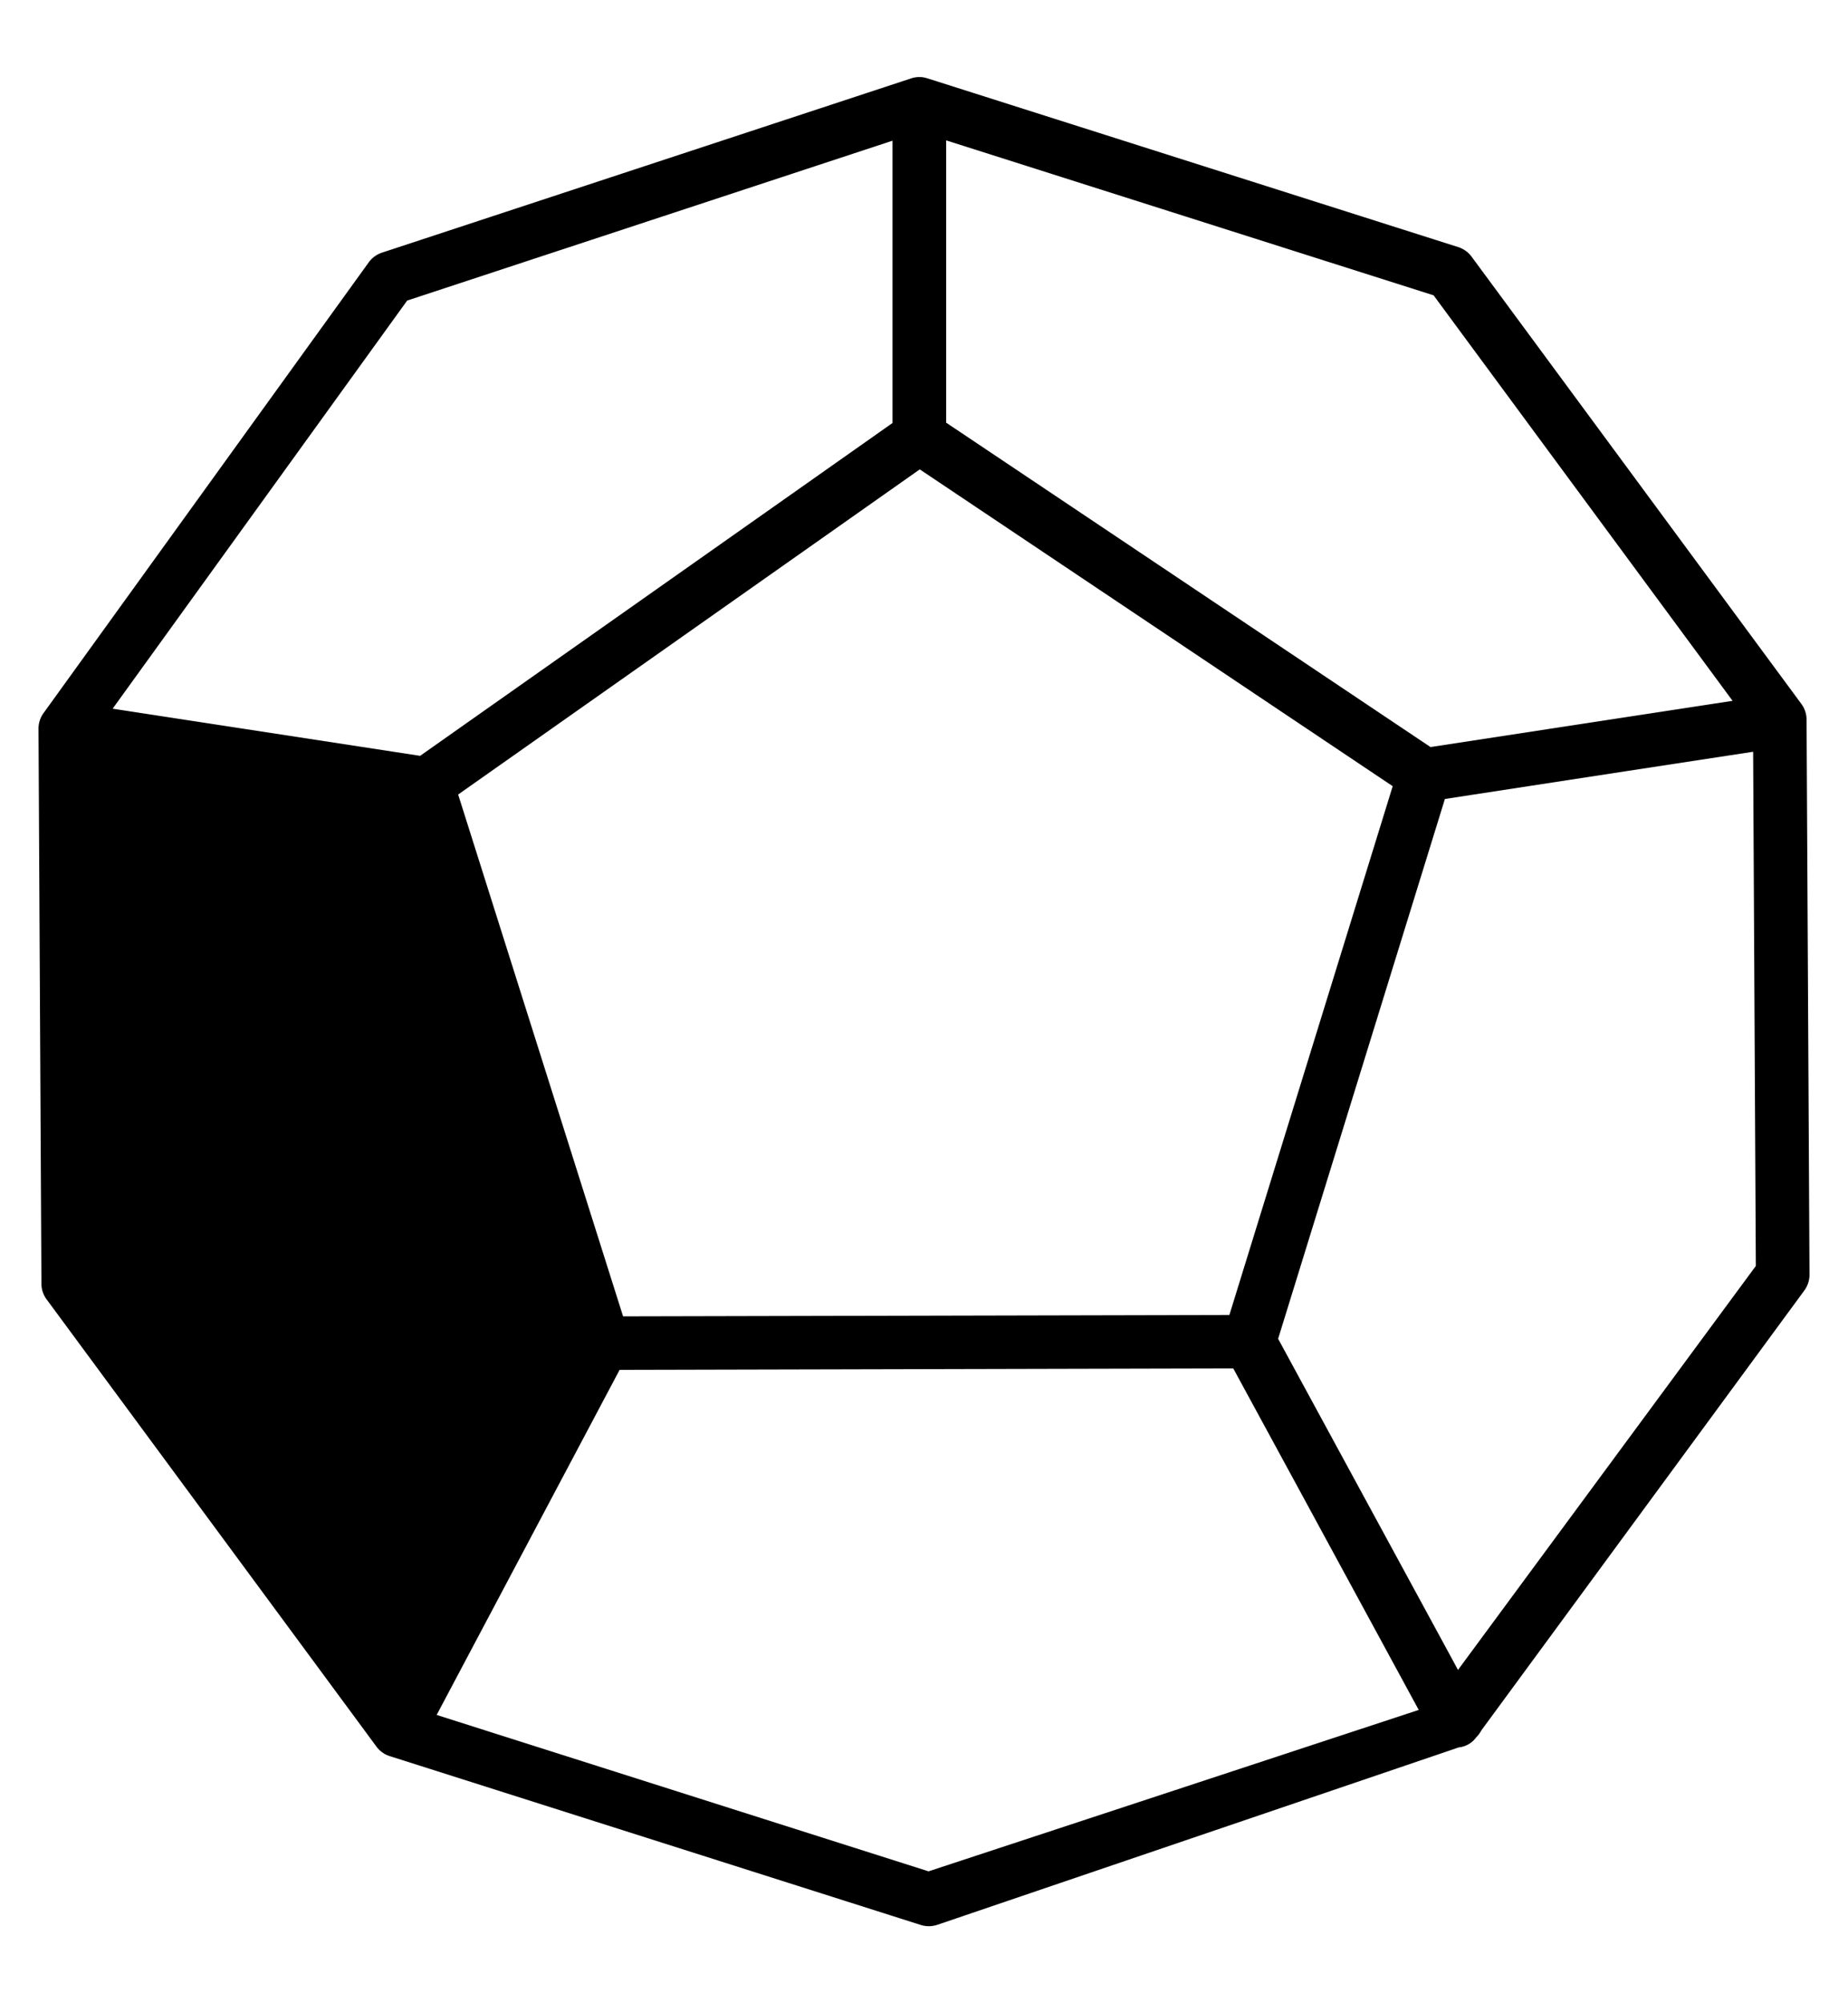 <?xml version="1.0" encoding="UTF-8"?>
<svg xmlns="http://www.w3.org/2000/svg" viewBox="0 0 24 26">
	<path d="M11.943 1h-.012a.357.357 0 00-.005 0 .35.35 0 00-.098.019l-6.867 2.26a.348.348 0 00-.173.127L.572 9.246a.346.346 0 00-.072.212l.038 7.202c0 .073.023.145.067.204l4.283 5.804a.345.345 0 00.01.013l.008.01.016.017.01.01.017.014.011.009.03.02s0 0 0 0a.35.35 0 00.035.018l.003.001.03.012.005.001 6.892 2.19a.35.35 0 00.215 0l6.776-2.304a.317.317 0 00.225-.13l.004-.004a.354.354 0 00.063-.086l4.195-5.71a.346.346 0 00.067-.207l-.038-7.183v-.017a.346.346 0 00-.067-.205l-4.283-5.805a.348.348 0 00-.174-.125l-6.893-2.19a.35.35 0 00-.012-.004h-.003A.345.345 0 0011.962 1L11.942 1h0zm.345.822l6.33 2.011 3.883 5.263-3.923.6-6.29-4.21V1.822zm-.697.005V5.49l-6.135 4.32-3.993-.612 3.825-5.297 6.303-2.075zm.354 4.265l6.142 4.112-2.121 6.863-7.874.018-2.142-6.773.878-.618 5.117-3.602zm10.823 3.665l.035 6.674-3.868 5.243-.105-.194-2.231-4.104 2.166-7.006h0l2.374-.364 1.63-.249zm-6.752 8.003l.782 1.438 1.627 2.995-6.366 2.095-6.388-2.03 2.376-4.479 7.969-.019z" fill-rule="nonzero" stroke-width="0.5"></path>
</svg>